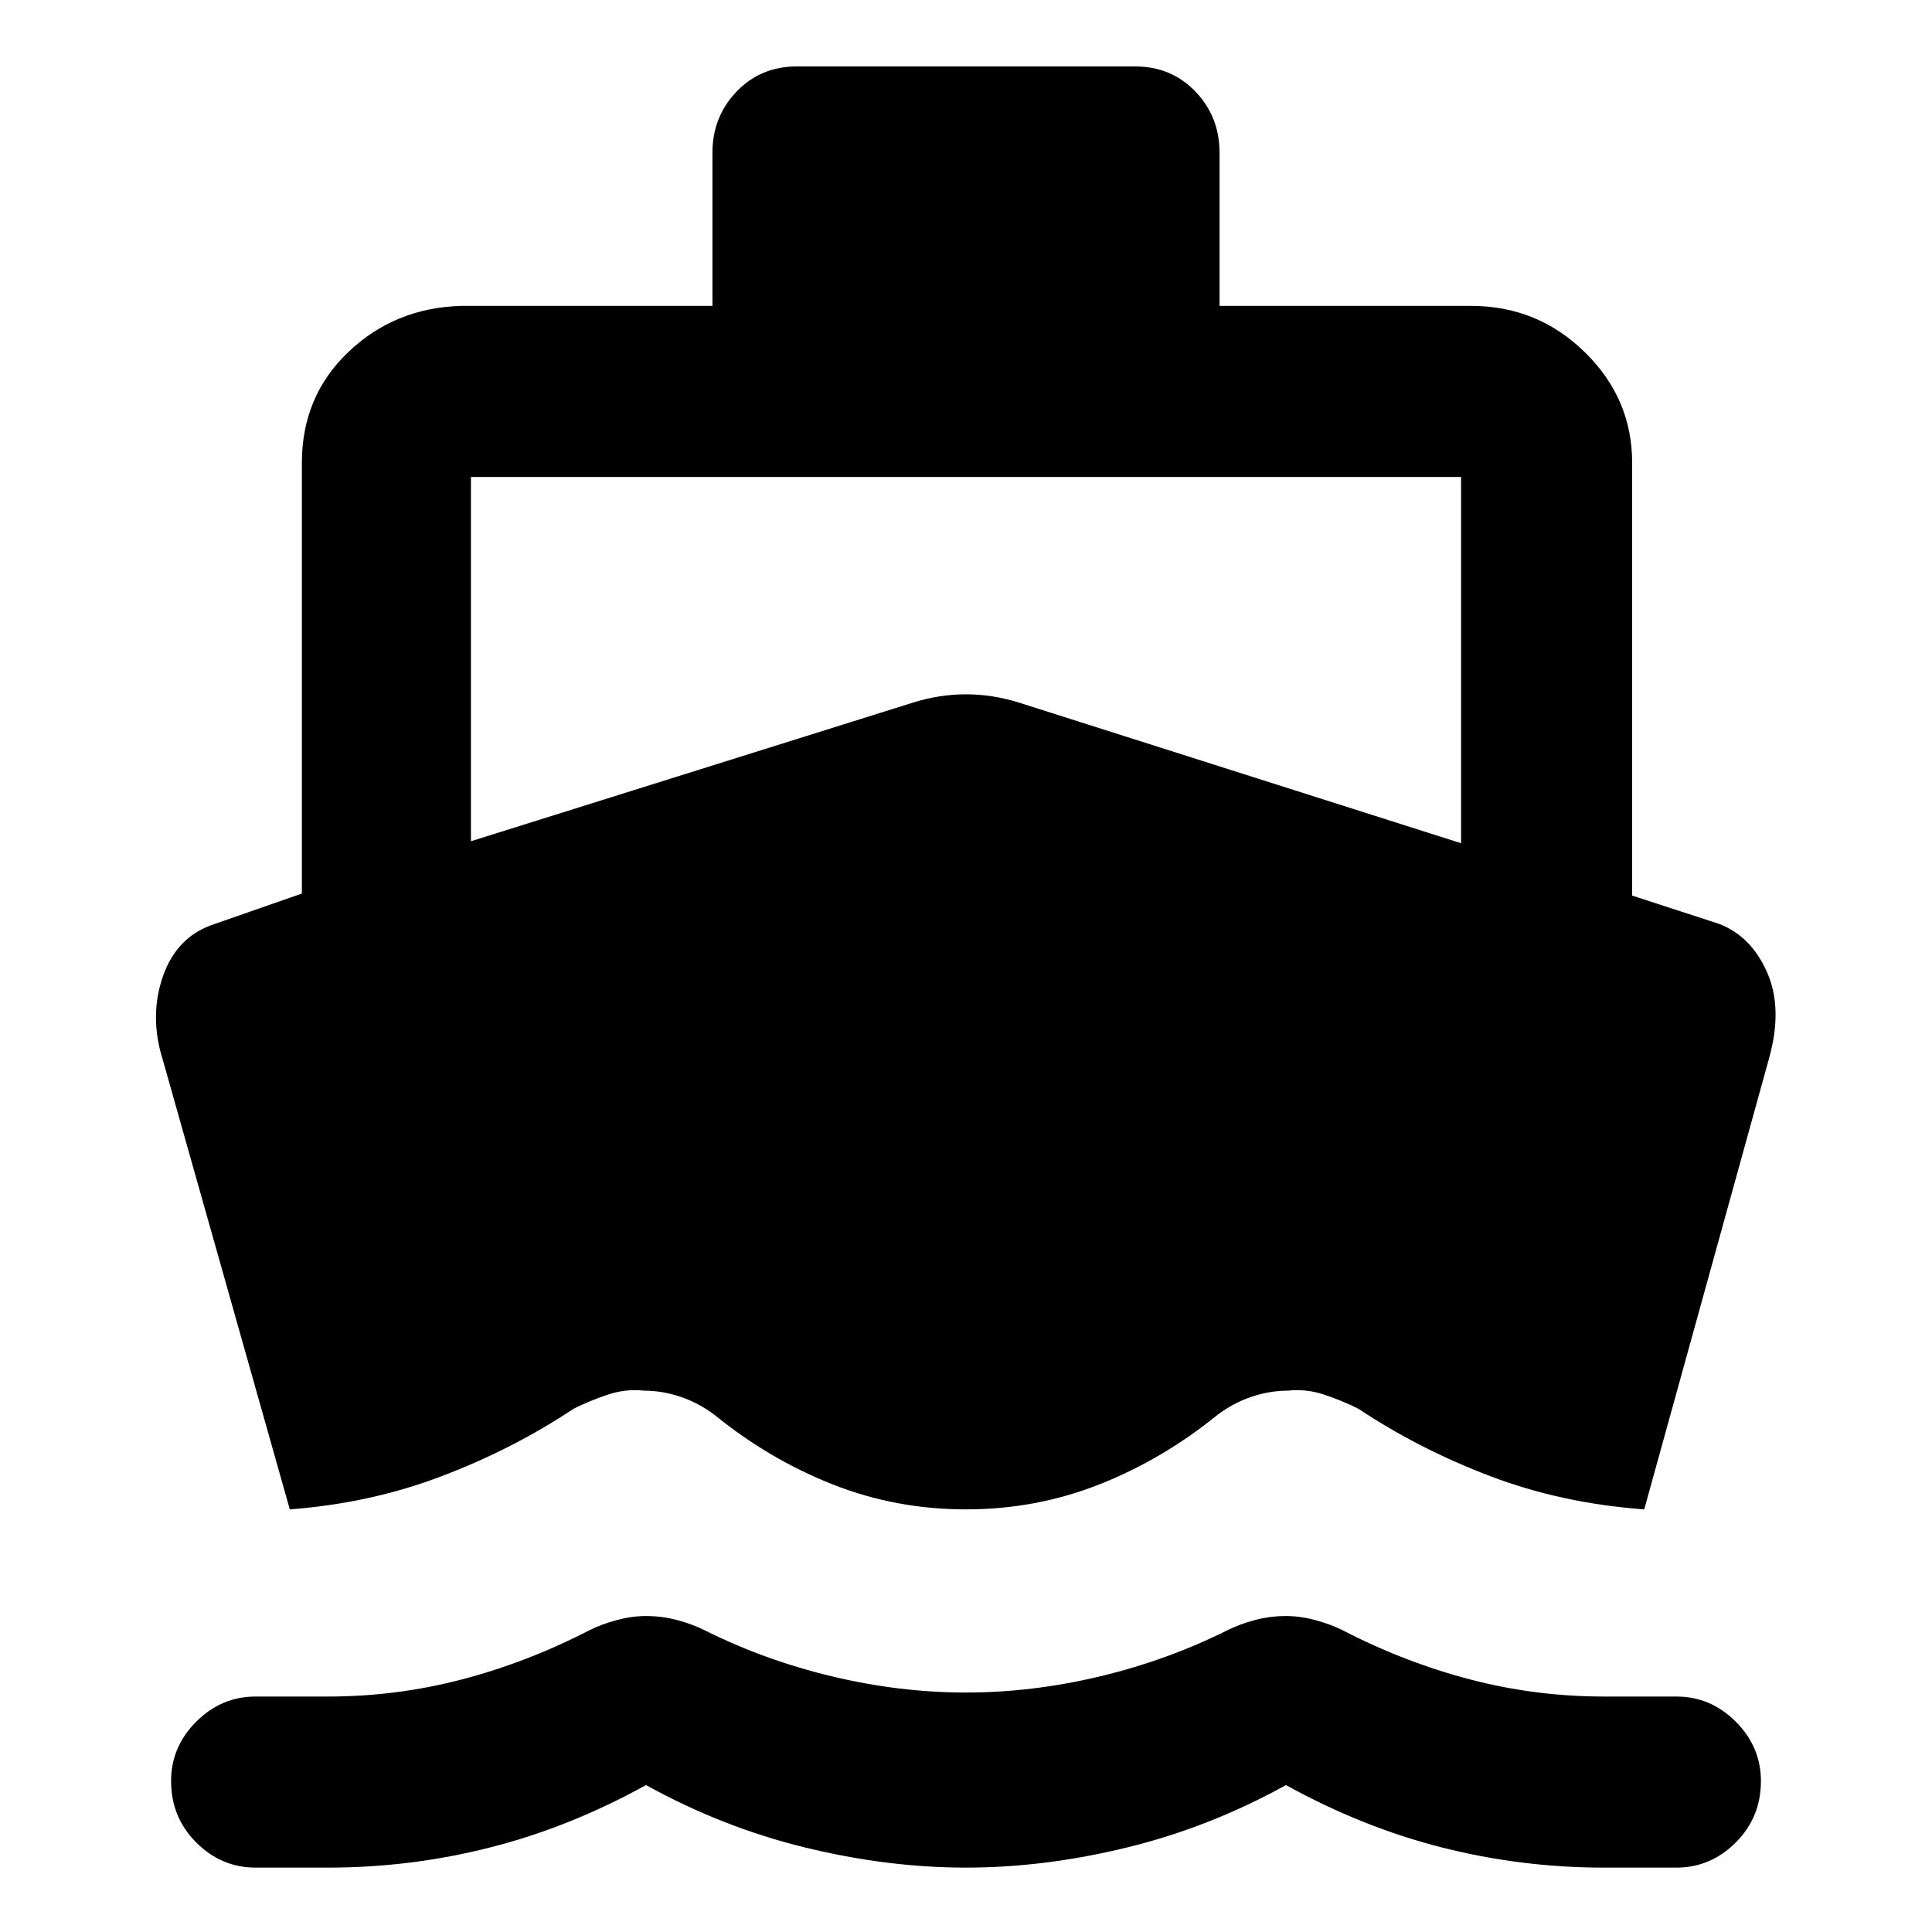 <svg xmlns="http://www.w3.org/2000/svg" height="40" width="40"><path d="m6 31.25-2.625-9.292q-.292-.916 0-1.75.292-.833 1.083-1.083L6.25 18.5V9.583q0-1.375.958-2.291.959-.917 2.334-.959h5.208V3.167q0-.75.5-1.271.5-.521 1.25-.521h7q.75 0 1.25.521t.5 1.271v3.166h5.208q1.375 0 2.354.959.98.958.98 2.291v8.959l1.791.583q.667.25 1 1 .334.75.042 1.792l-2.583 9.333q-1.709-.125-3.188-.688-1.479-.562-2.729-1.395-.333-.167-.708-.292-.375-.125-.75-.083-.375 0-.75.125t-.709.375q-1.125.916-2.437 1.437-1.313.521-2.771.521t-2.771-.521q-1.312-.521-2.437-1.437-.334-.25-.709-.375-.375-.125-.75-.125-.375-.042-.75.083t-.708.292q-1.25.833-2.729 1.395-1.479.563-3.146.688Zm-.708 7.417q-.709 0-1.23-.521-.52-.521-.52-1.271 0-.708.52-1.229.521-.521 1.23-.521h1.5q1.416 0 2.77-.354 1.355-.354 2.646-1.021.25-.125.563-.208.312-.084.604-.084.333 0 .646.084.312.083.562.208 1.25.625 2.646.958 1.396.334 2.771.334t2.771-.334q1.396-.333 2.646-.958.25-.125.562-.208.313-.084.646-.084.292 0 .604.084.313.083.563.208 1.291.667 2.646 1.021 1.354.354 2.77.354h1.5q.709 0 1.23.521.52.521.52 1.229 0 .75-.52 1.271-.521.521-1.23.521h-1.5q-1.708 0-3.354-.417-1.646-.417-3.229-1.292-1.583.875-3.292 1.292-1.708.417-3.333.417-1.625 0-3.333-.417-1.709-.417-3.292-1.292-1.583.875-3.229 1.292-1.646.417-3.354.417Zm4.458-21.25 9.167-2.875q.541-.167 1.083-.167.542 0 1.083.167l9.167 2.916V9.875H9.75Z"/></svg>
